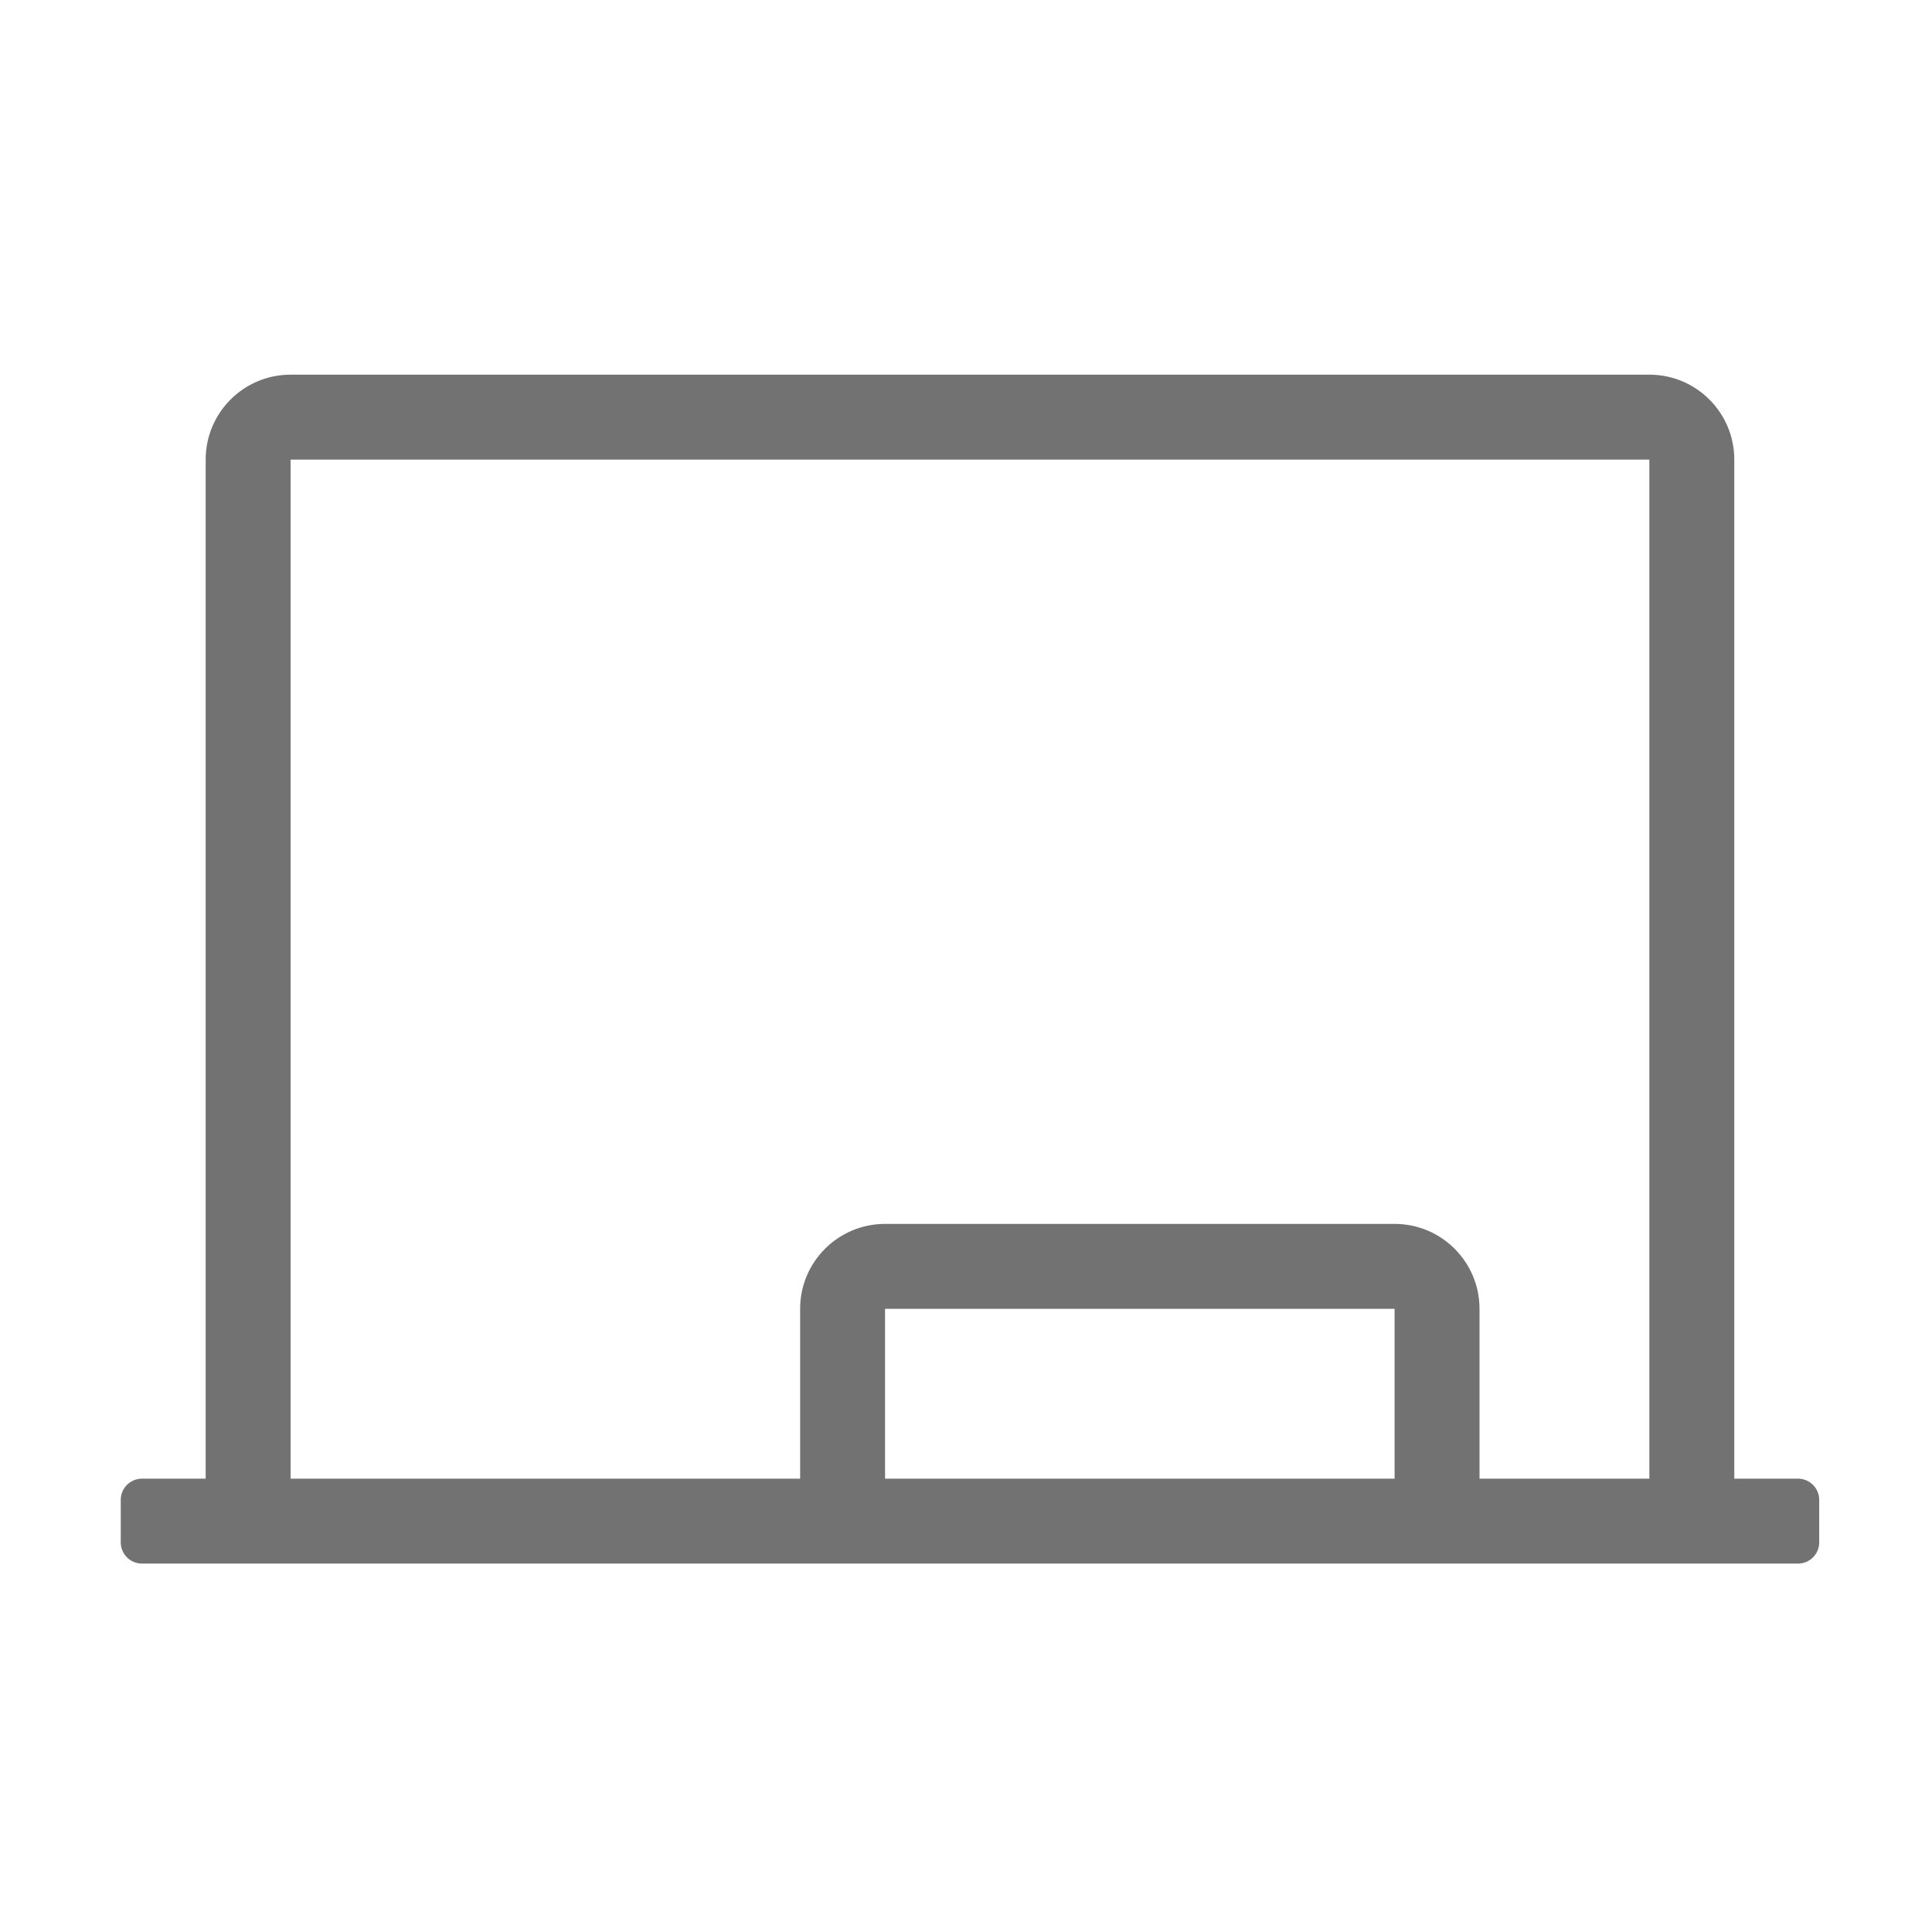 ﻿<?xml version='1.0' encoding='UTF-8'?>
<svg viewBox="-2 -4.799 32 32" xmlns="http://www.w3.org/2000/svg">
  <g transform="matrix(0.999, 0, 0, 0.999, 0, 0)">
    <g transform="matrix(0.044, 0, 0, 0.044, 0, 0)">
      <path d="M632, 448L608, 448L608, 64C608, 46.33 593.67, 32 576, 32L64, 32C46.33, 32 32, 46.33 32, 64L32, 448L8, 448C3.58, 448 0, 451.58 0, 456L0, 472C0, 476.42 3.58, 480 8, 480L632, 480C636.42, 480 640, 476.42 640, 472L640, 456C640, 451.58 636.42, 448 632, 448zM288, 448L288, 384L480, 384L480, 448L288, 448zM512, 448L512, 384C512, 366.33 497.67, 352 480, 352L288, 352C270.33, 352 256, 366.33 256, 384L256, 448L64, 448L64, 64L576, 64L576, 448L512, 448z" fill="#727272" fill-opacity="1" class="Black" />
    </g>
  </g>
</svg>